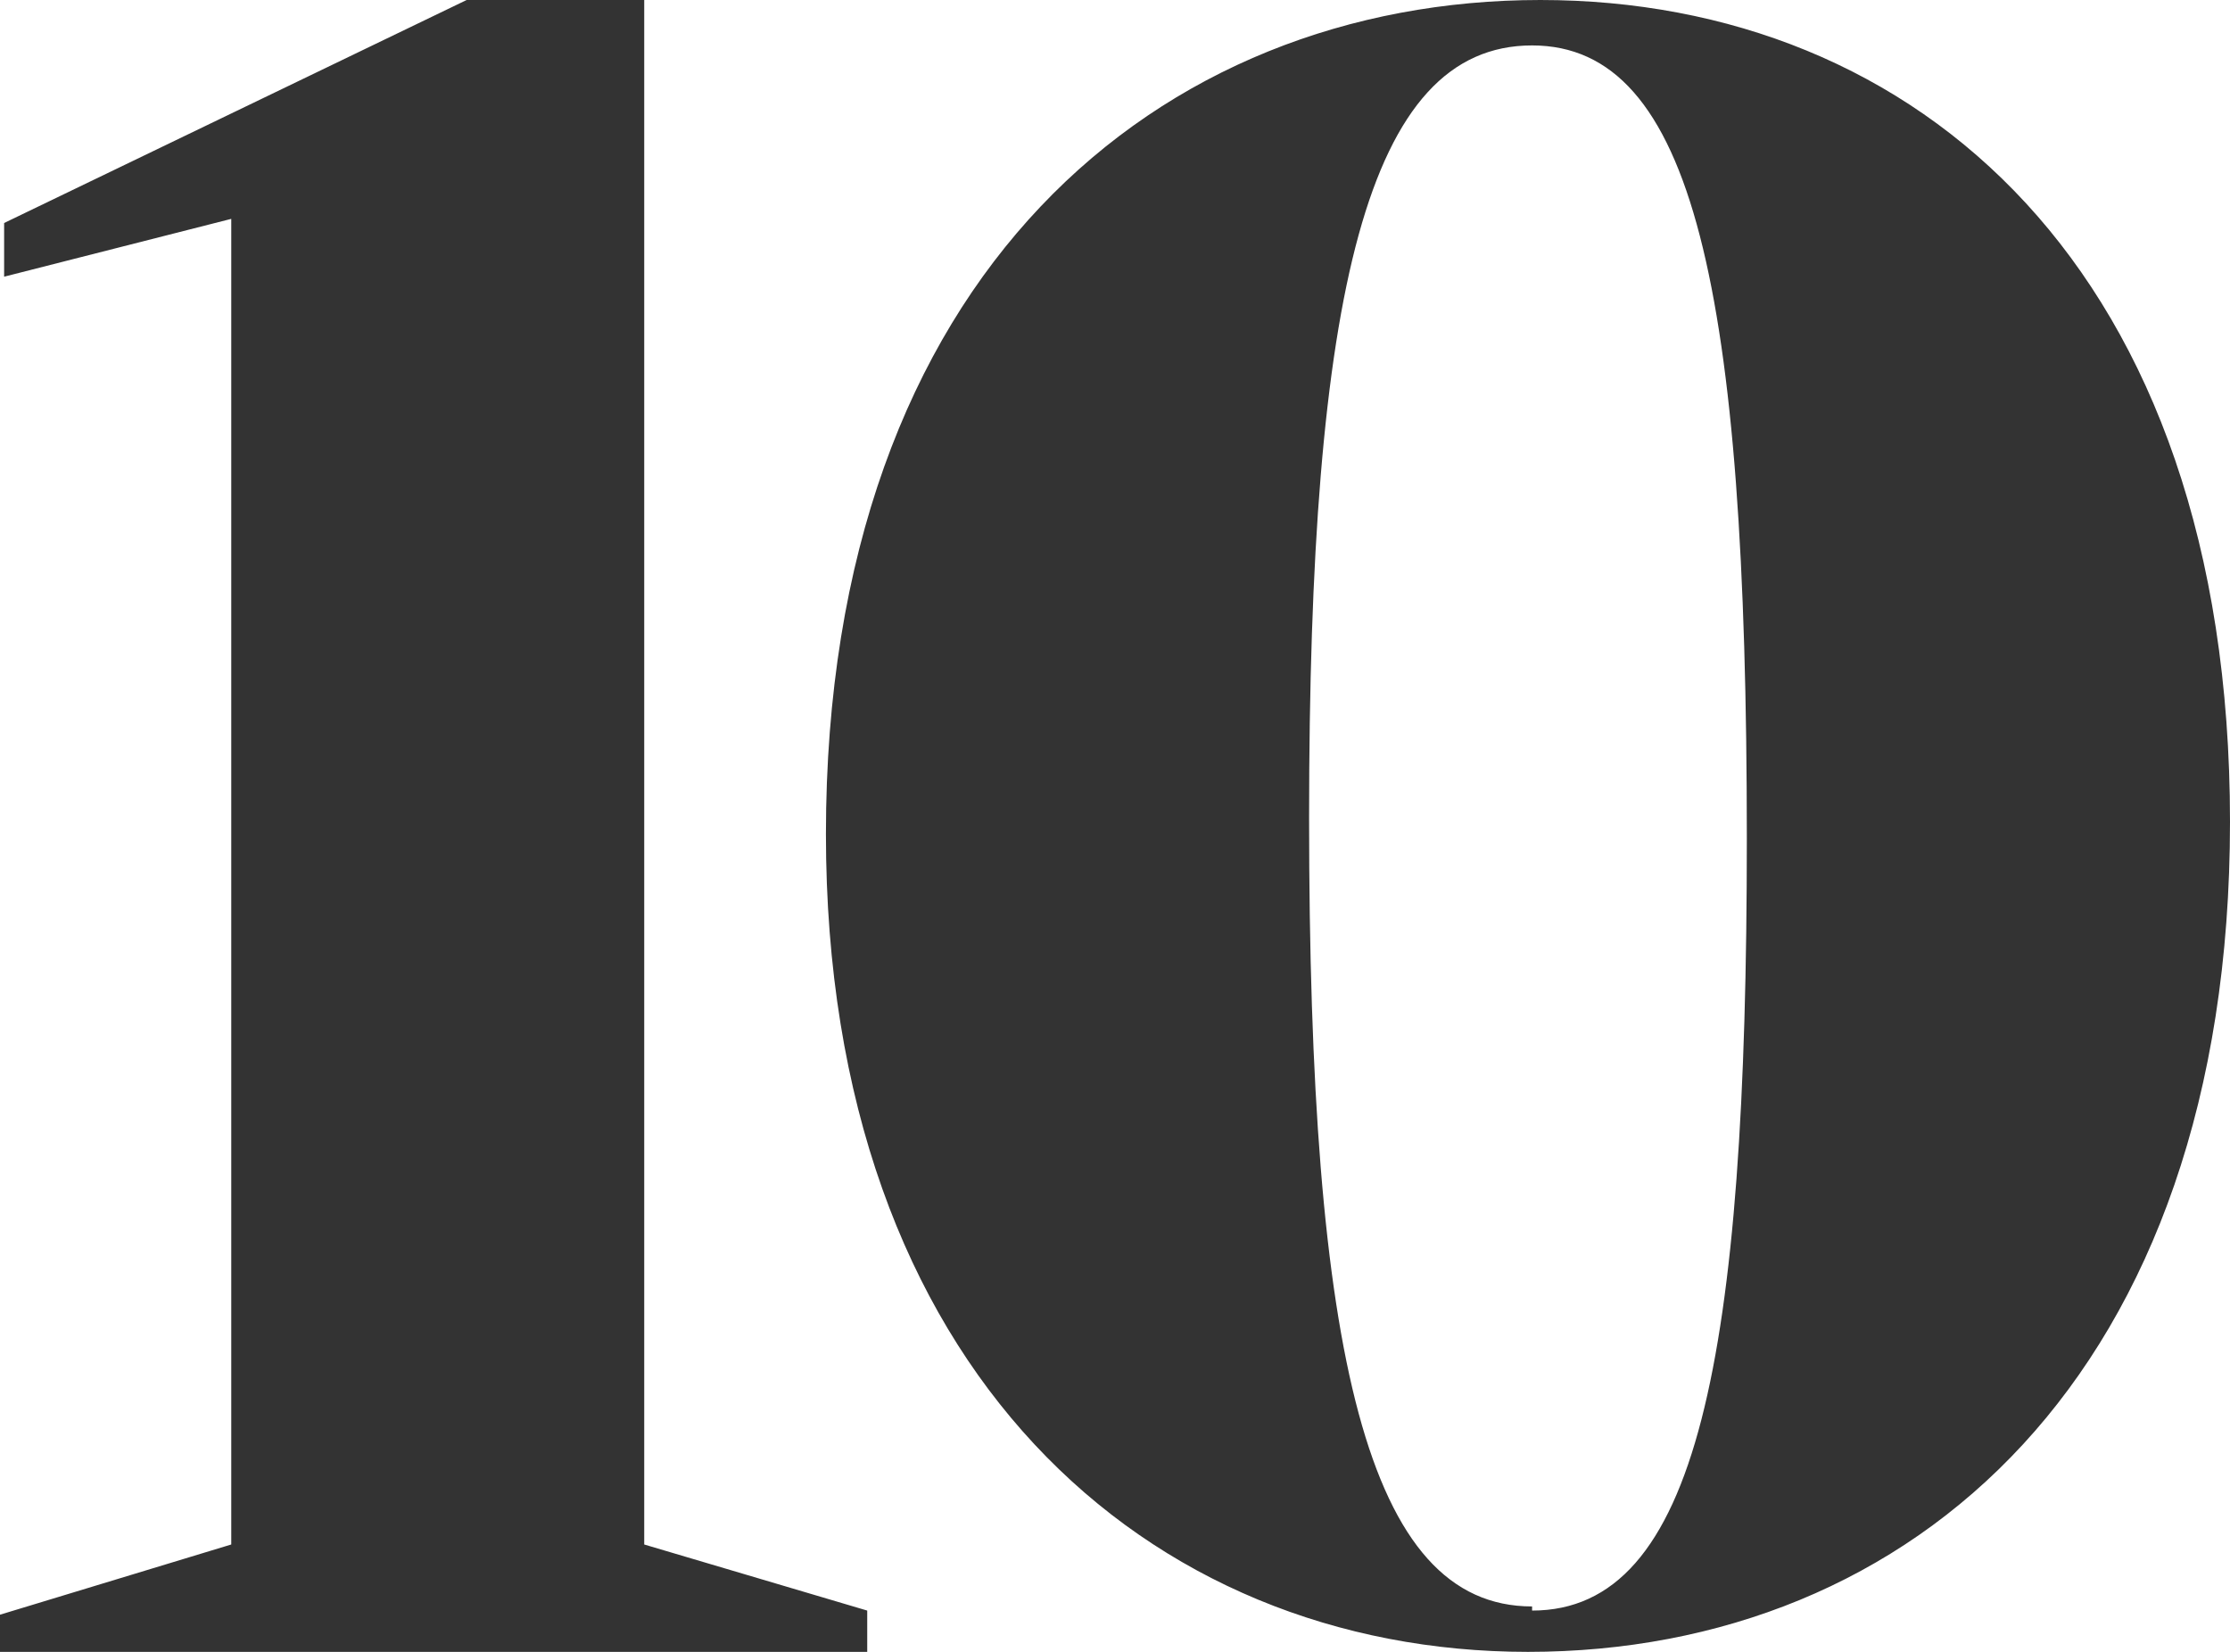 <svg width="54" height="40" xmlns="http://www.w3.org/2000/svg"><path d="M0 40h21v-1l-5.4-1.6V0h-4.3L.1 5.4v1.3l5.5-1.4v32.1L0 39.1zm37 0c-9.2 0-17-6.8-17-19.8C20 6.6 28.1 0 37.3 0 46.4 0 54 6.5 54 19.9 54 33.3 46.3 40 37 40zm.1-1c4 0 5.2-6.1 5.2-18.7C42.3 7 41 1.1 37.1 1.1c-4 0-5.4 6-5.4 18.7 0 13 1.4 19.1 5.4 19.1z" fill="#333" fill-rule="evenodd"/></svg>
